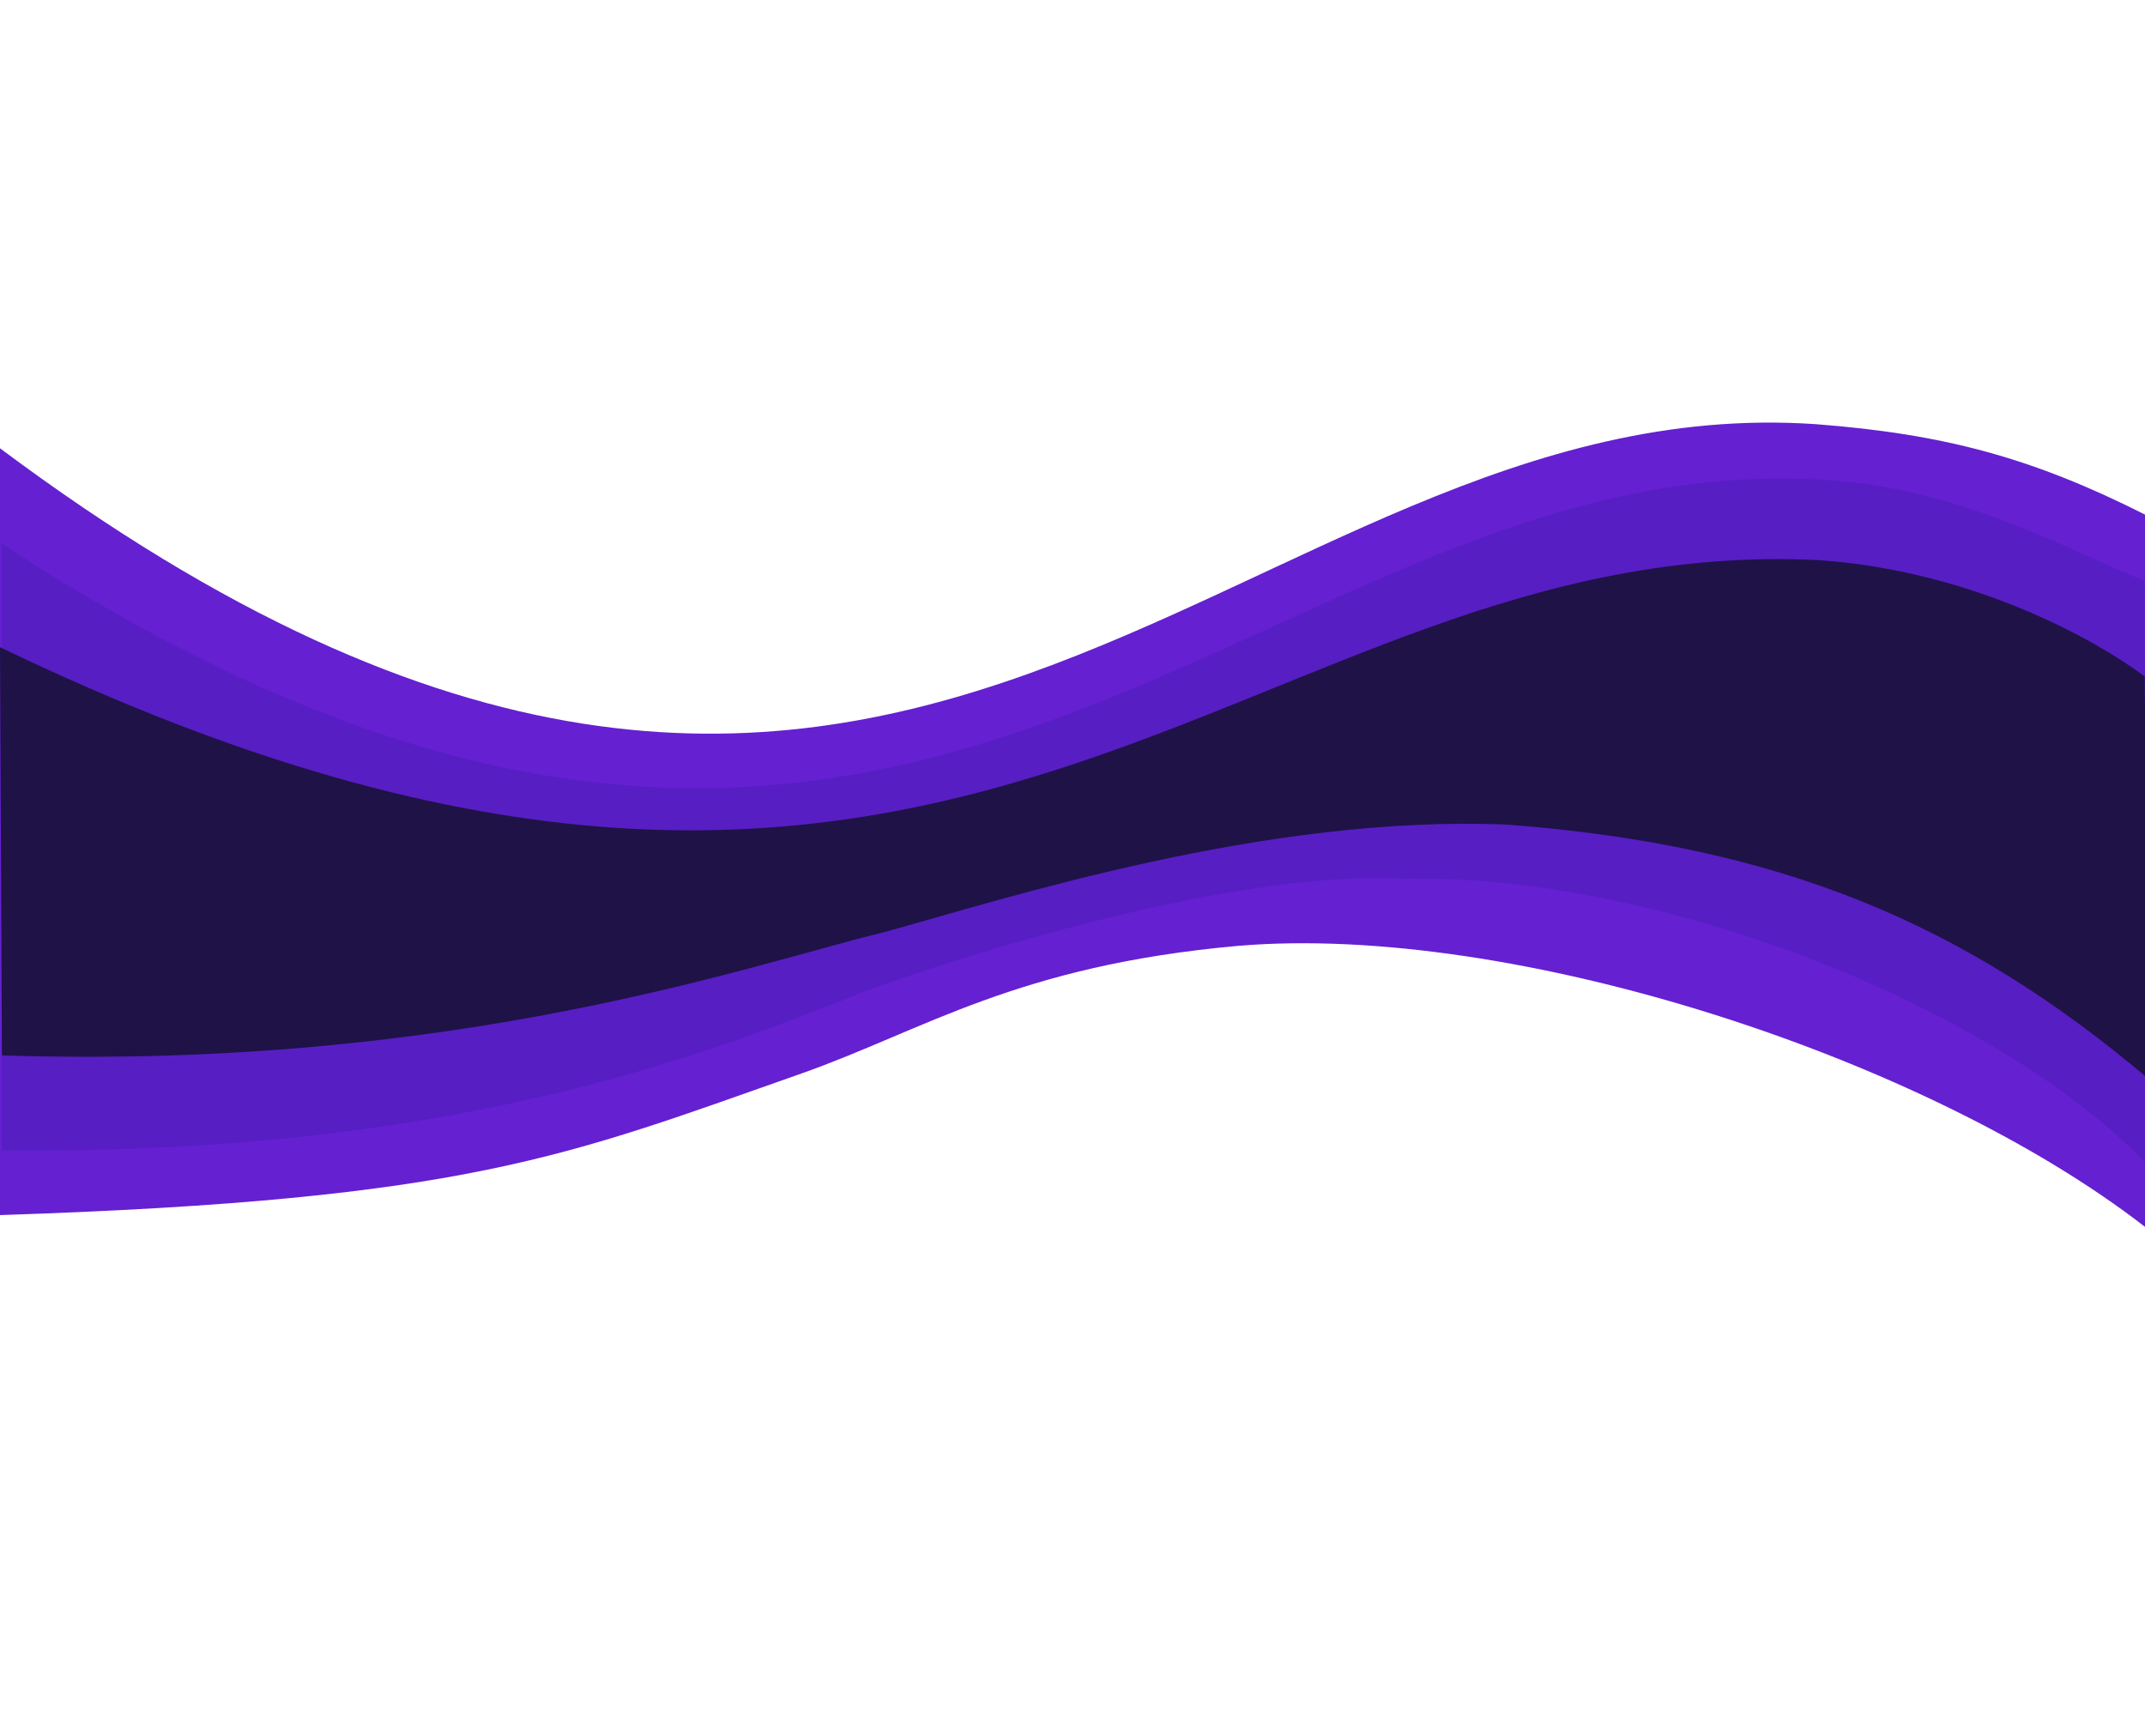 <?xml version="1.0" encoding="utf-8"?>
<!-- Generator: Adobe Illustrator 25.2.1, SVG Export Plug-In . SVG Version: 6.00 Build 0)  -->
<svg version="1.1" id="Warstwa_1" xmlns="http://www.w3.org/2000/svg" xmlns:xlink="http://www.w3.org/1999/xlink" x="0px" y="0px"
	 viewBox="0 0 1440 1165" style="enable-background:new 0 0 1440 1165;" xml:space="preserve">
<style type="text/css">
	.st0{fill:#6520D1;}
	.st1{fill:#571EC4;}
	.st2{fill:#1F1247;}
</style>
<g>
	<path class="st0" d="M1218.8,284.7c86.1,6.6,145.2,22.4,221.2,60.7v478.1C1293.7,710,1015.9,619.2,831,634.9
		c-148.6,13.3-210.5,56.5-292.8,85.6C380.8,775.8,315,805.3,0,815.6V300.9C606.3,753.8,825.6,258,1218.8,284.7z"/>
</g>
<g>
	<path class="st1" d="M1240,323.3c86.7,9,157.8,50.6,199.7,66.5l1,391c-101.4-105.3-327.9-194.9-498.9-191
		c-103.2-5.7-268.2,42.3-355.9,73.6C490.1,700.9,316.8,775.6,1.3,772.1v-407C627,773.6,844.5,285.3,1240,323.3z"/>
</g>
<g>
	<path class="st2" d="M1221.6,376c107.2,7.7,190,56.7,218.2,78.1l2.7,270.2c-123-104.1-246.9-156.9-430.8-170.8
		c-162.4-6.8-336,49.6-418.2,72.2C505.5,646.9,307,718.3,1.3,708.4L0,434.4C654.3,749.8,833.9,356.5,1221.6,376z"/>
</g>
</svg>
